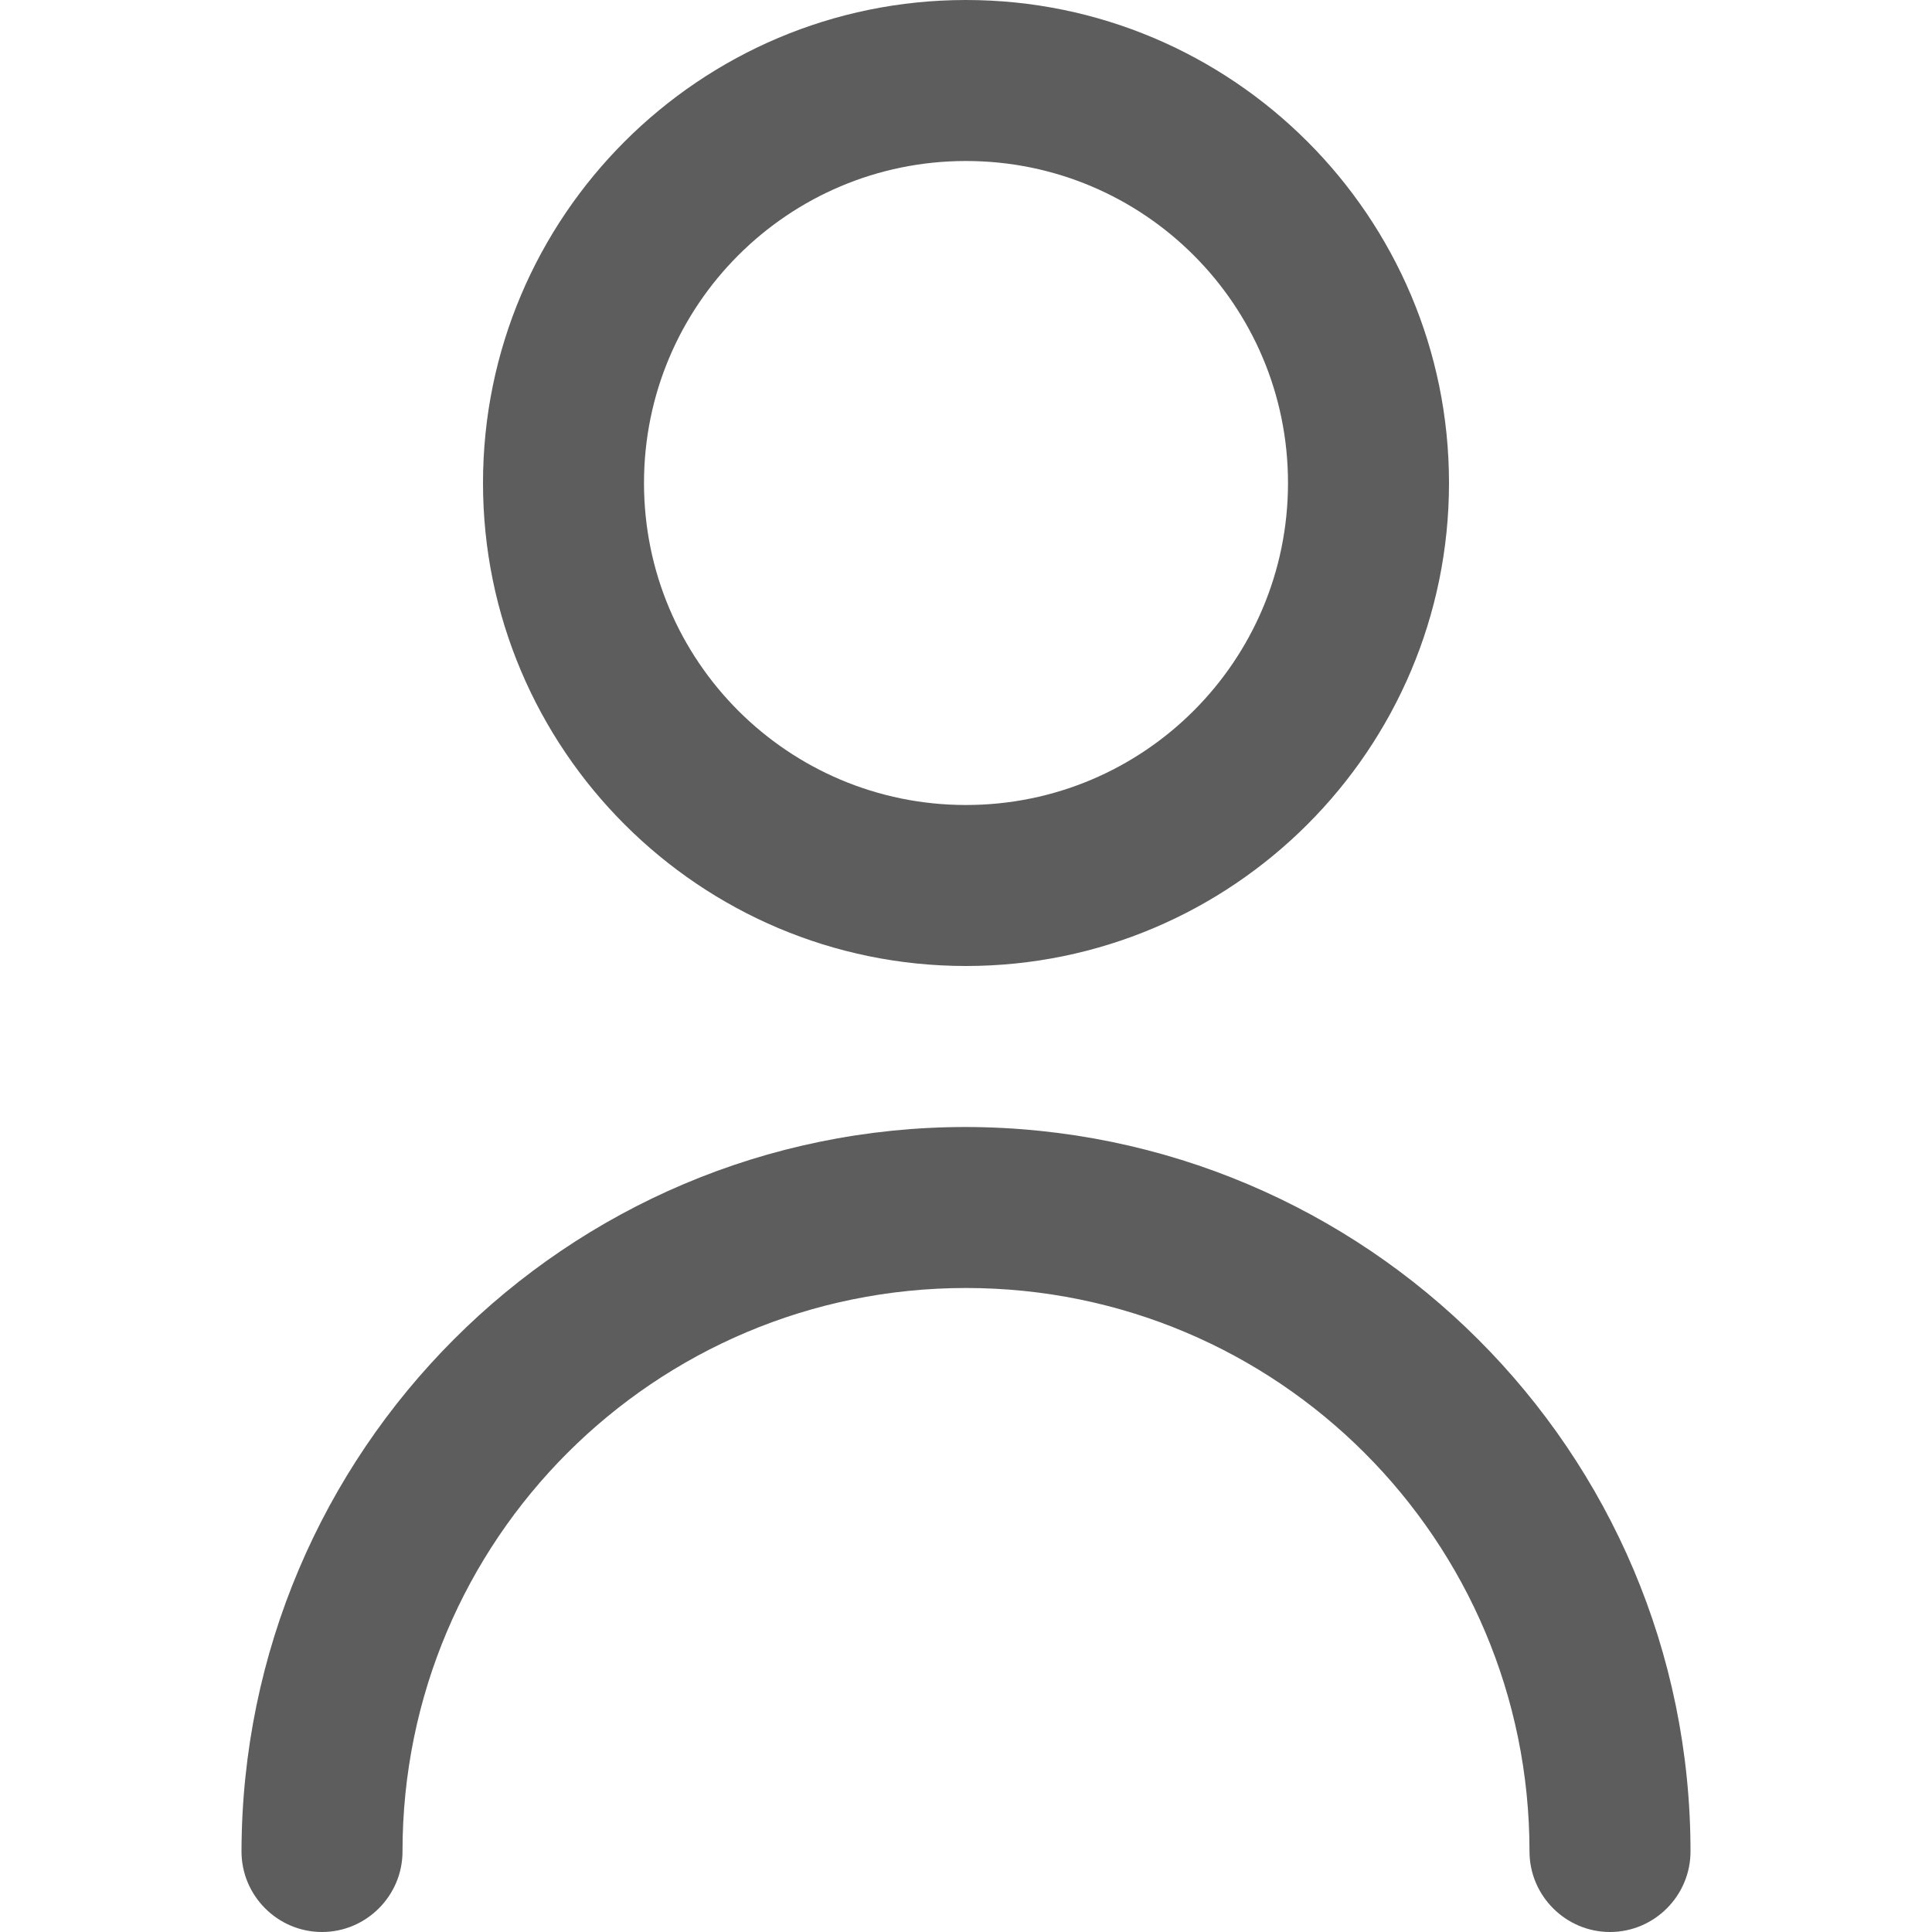 <?xml version="1.0" encoding="UTF-8"?><svg id="_圖層_1" xmlns="http://www.w3.org/2000/svg" viewBox="0 0 24 24"><defs><style>.cls-1{fill:#5d5d5d;}</style></defs><path class="cls-1" d="m12,12c3.31,0,6-2.69,6-6S15.31,0,12,0s-6,2.69-6,6c0,3.31,2.69,6,6,6Zm0-10c2.21,0,4,1.79,4,4s-1.79,4-4,4-4-1.79-4-4,1.79-4,4-4Z"/><path class="cls-1" d="m12,14c-4.97,0-8.99,4.03-9,9,0,.55.45,1,1,1s1-.45,1-1c0-3.87,3.13-7,7-7s7,3.13,7,7c0,.55.45,1,1,1s1-.45,1-1c0-4.97-4.03-8.99-9-9Z"/></svg>